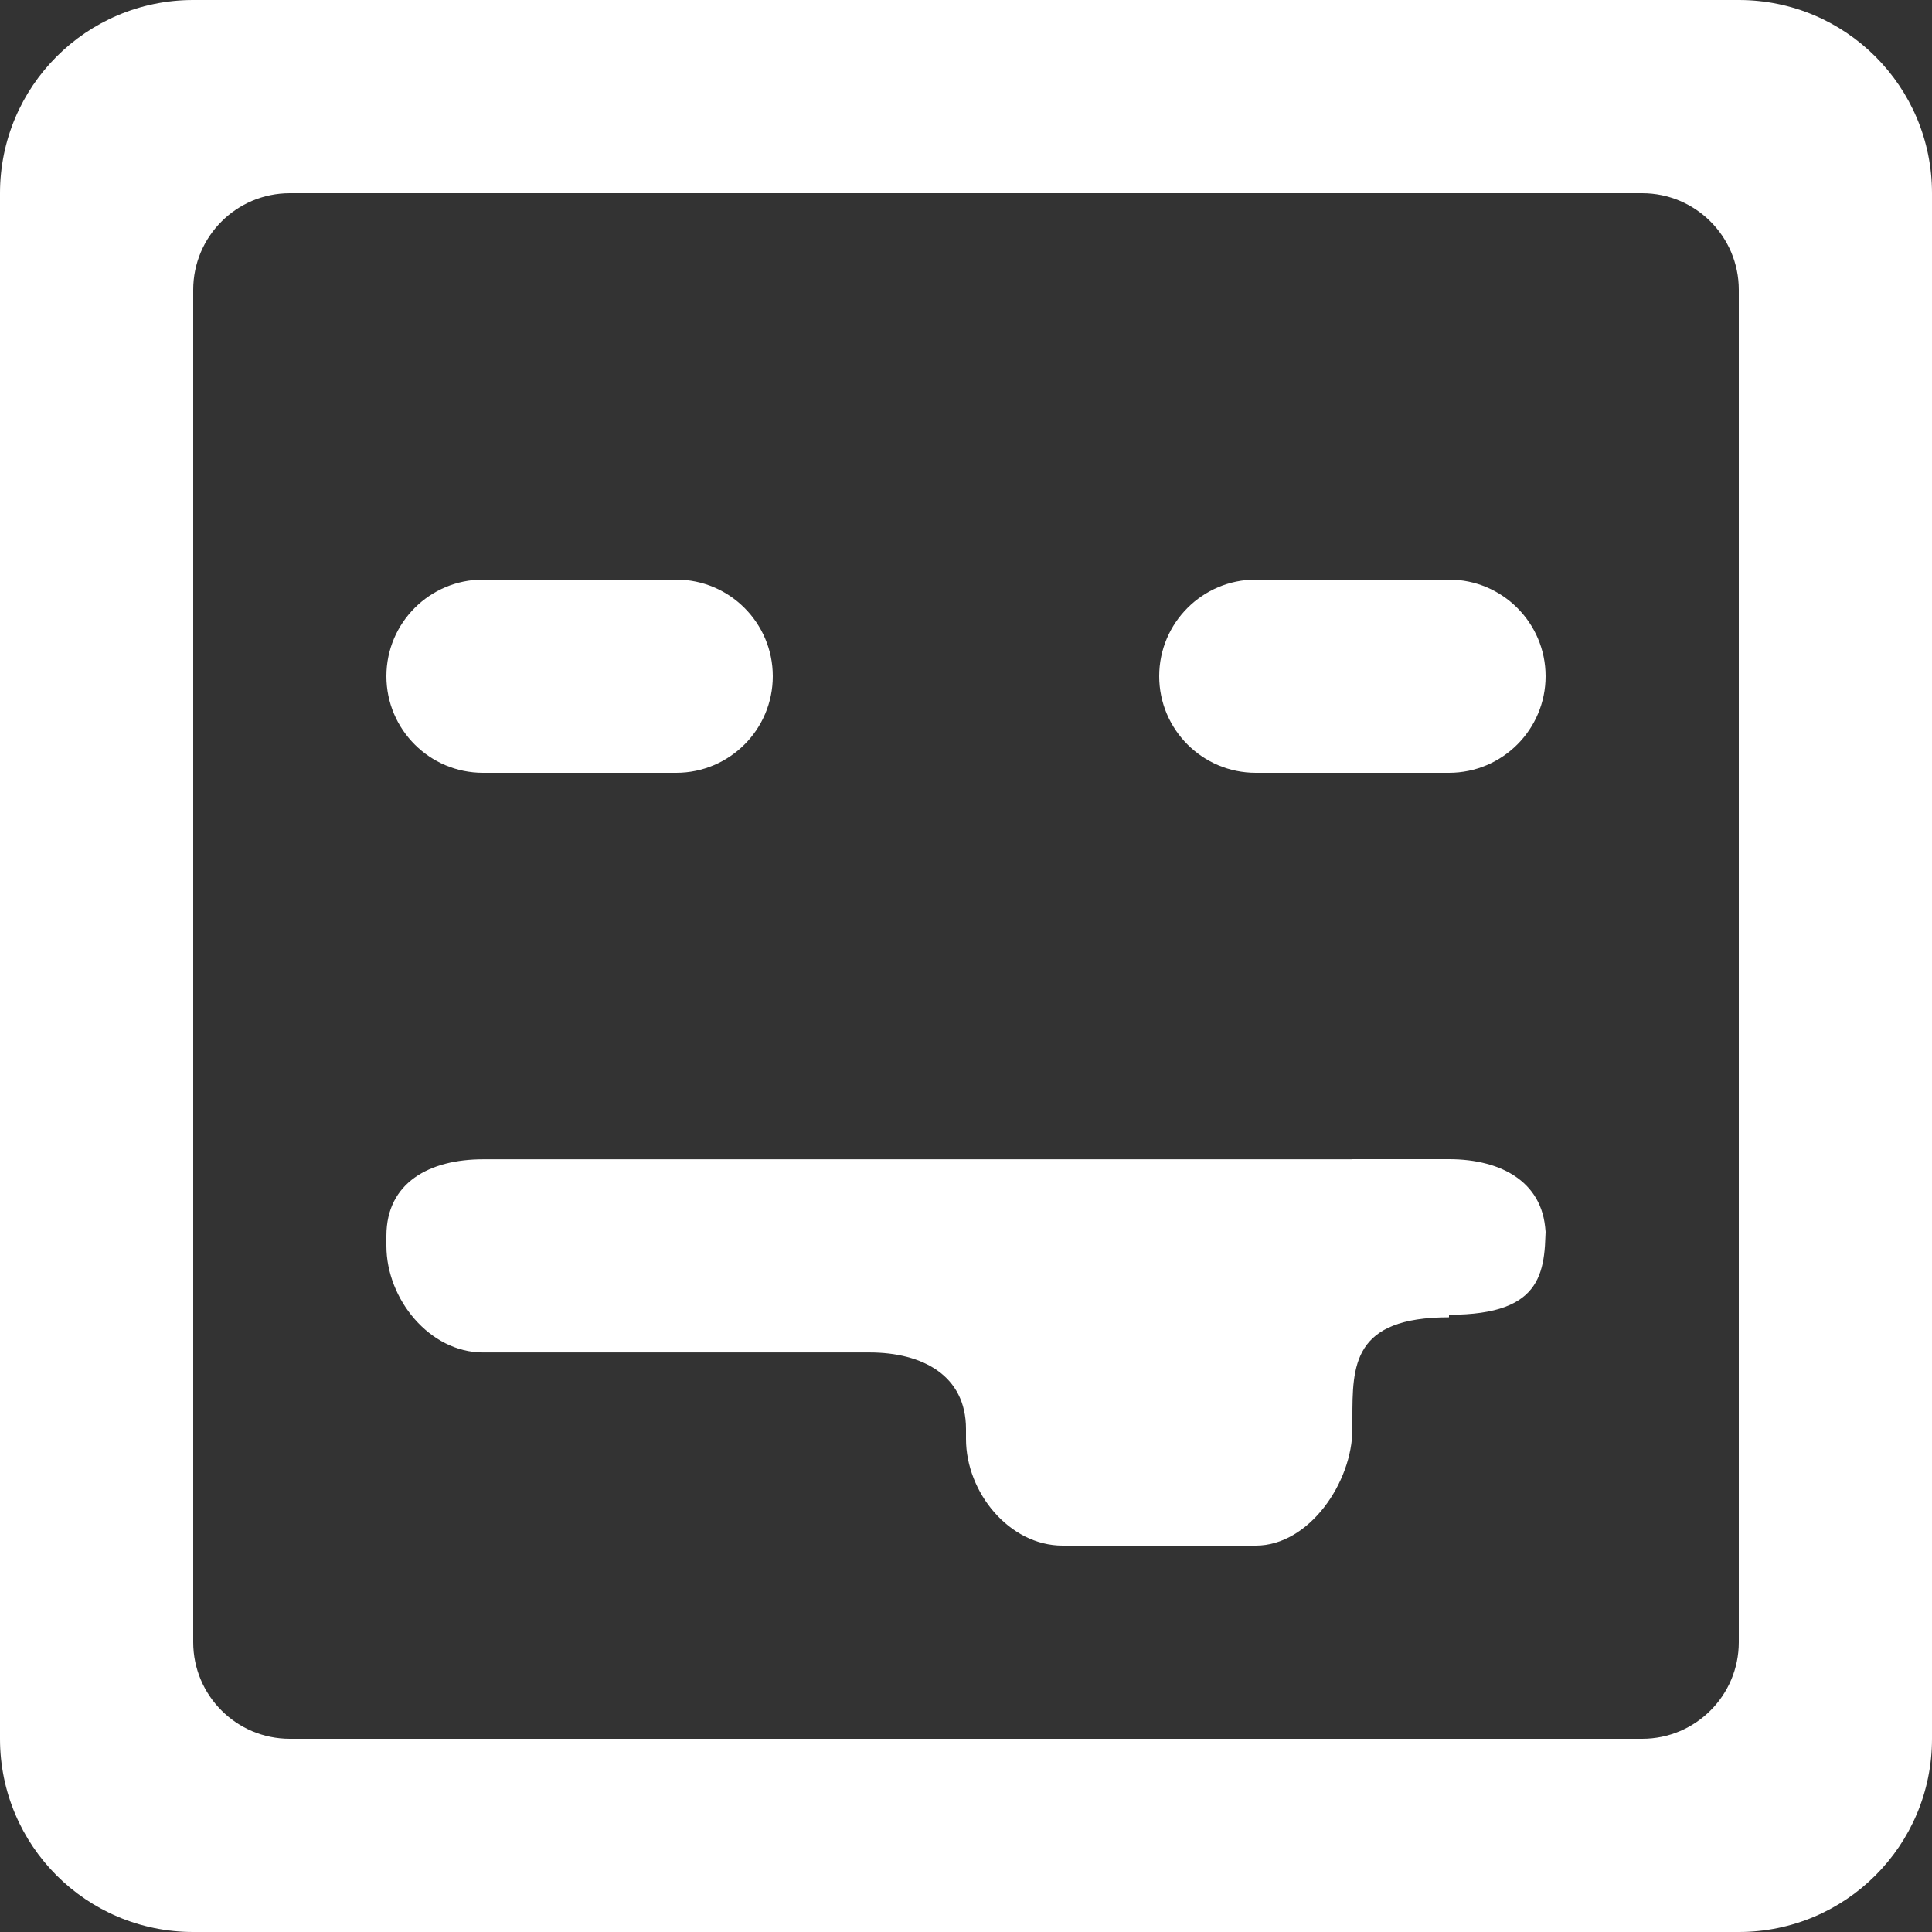 <!-- Generated by IcoMoon.io -->
<svg version="1.1" xmlns="http://www.w3.org/2000/svg" width="32" height="32" viewBox="0 0 32 32">
<rect x="0" y="0" width="32" height="32" fill="#333333" stroke="none"/>
<title>as-emoji_tongue_sticking_out-_square_round-</title>
<path fill="#fff" d="M22.4 19.2h1.6c0.883 0 1.6 0.395 1.6 1.278v-0.322c0 0.883 0 1.621-1.6 1.621v0.042c-1.6 0-1.6 0.798-1.6 1.683v0.165c0 0.885-0.717 1.933-1.6 1.933h-3.2c-0.883 0-1.6-0.882-1.6-1.766v-0.166c0-0.883-0.717-1.267-1.6-1.267h-6.4c-0.883 0-1.6-0.882-1.6-1.766v-0.166c0-0.883 0.717-1.267 1.6-1.267h14.4zM25.6 11.2c0 0.883-0.717 1.6-1.6 1.6h-3.2c-0.883 0-1.6-0.717-1.6-1.6s0.717-1.6 1.6-1.6h3.2c0.883 0 1.6 0.717 1.6 1.6zM12.8 11.2c0 0.883-0.717 1.6-1.6 1.6h-3.2c-0.883 0-1.6-0.717-1.6-1.6s0.717-1.6 1.6-1.6h3.2c0.883 0 1.6 0.717 1.6 1.6zM28.8 27.2c0 0.883-0.717 1.6-1.6 1.6h-22.4c-0.883 0-1.6-0.717-1.6-1.6v-22.4c0-0.883 0.717-1.6 1.6-1.6h22.4c0.883 0 1.6 0.717 1.6 1.6v22.4zM32 3.2c0-1.768-1.432-3.2-3.2-3.2h-25.6c-1.768 0-3.2 1.432-3.2 3.2v25.6c0 1.768 1.432 3.2 3.2 3.2h25.6c1.768 0 3.2-1.432 3.2-3.2v-25.6z"></path>
</svg>
